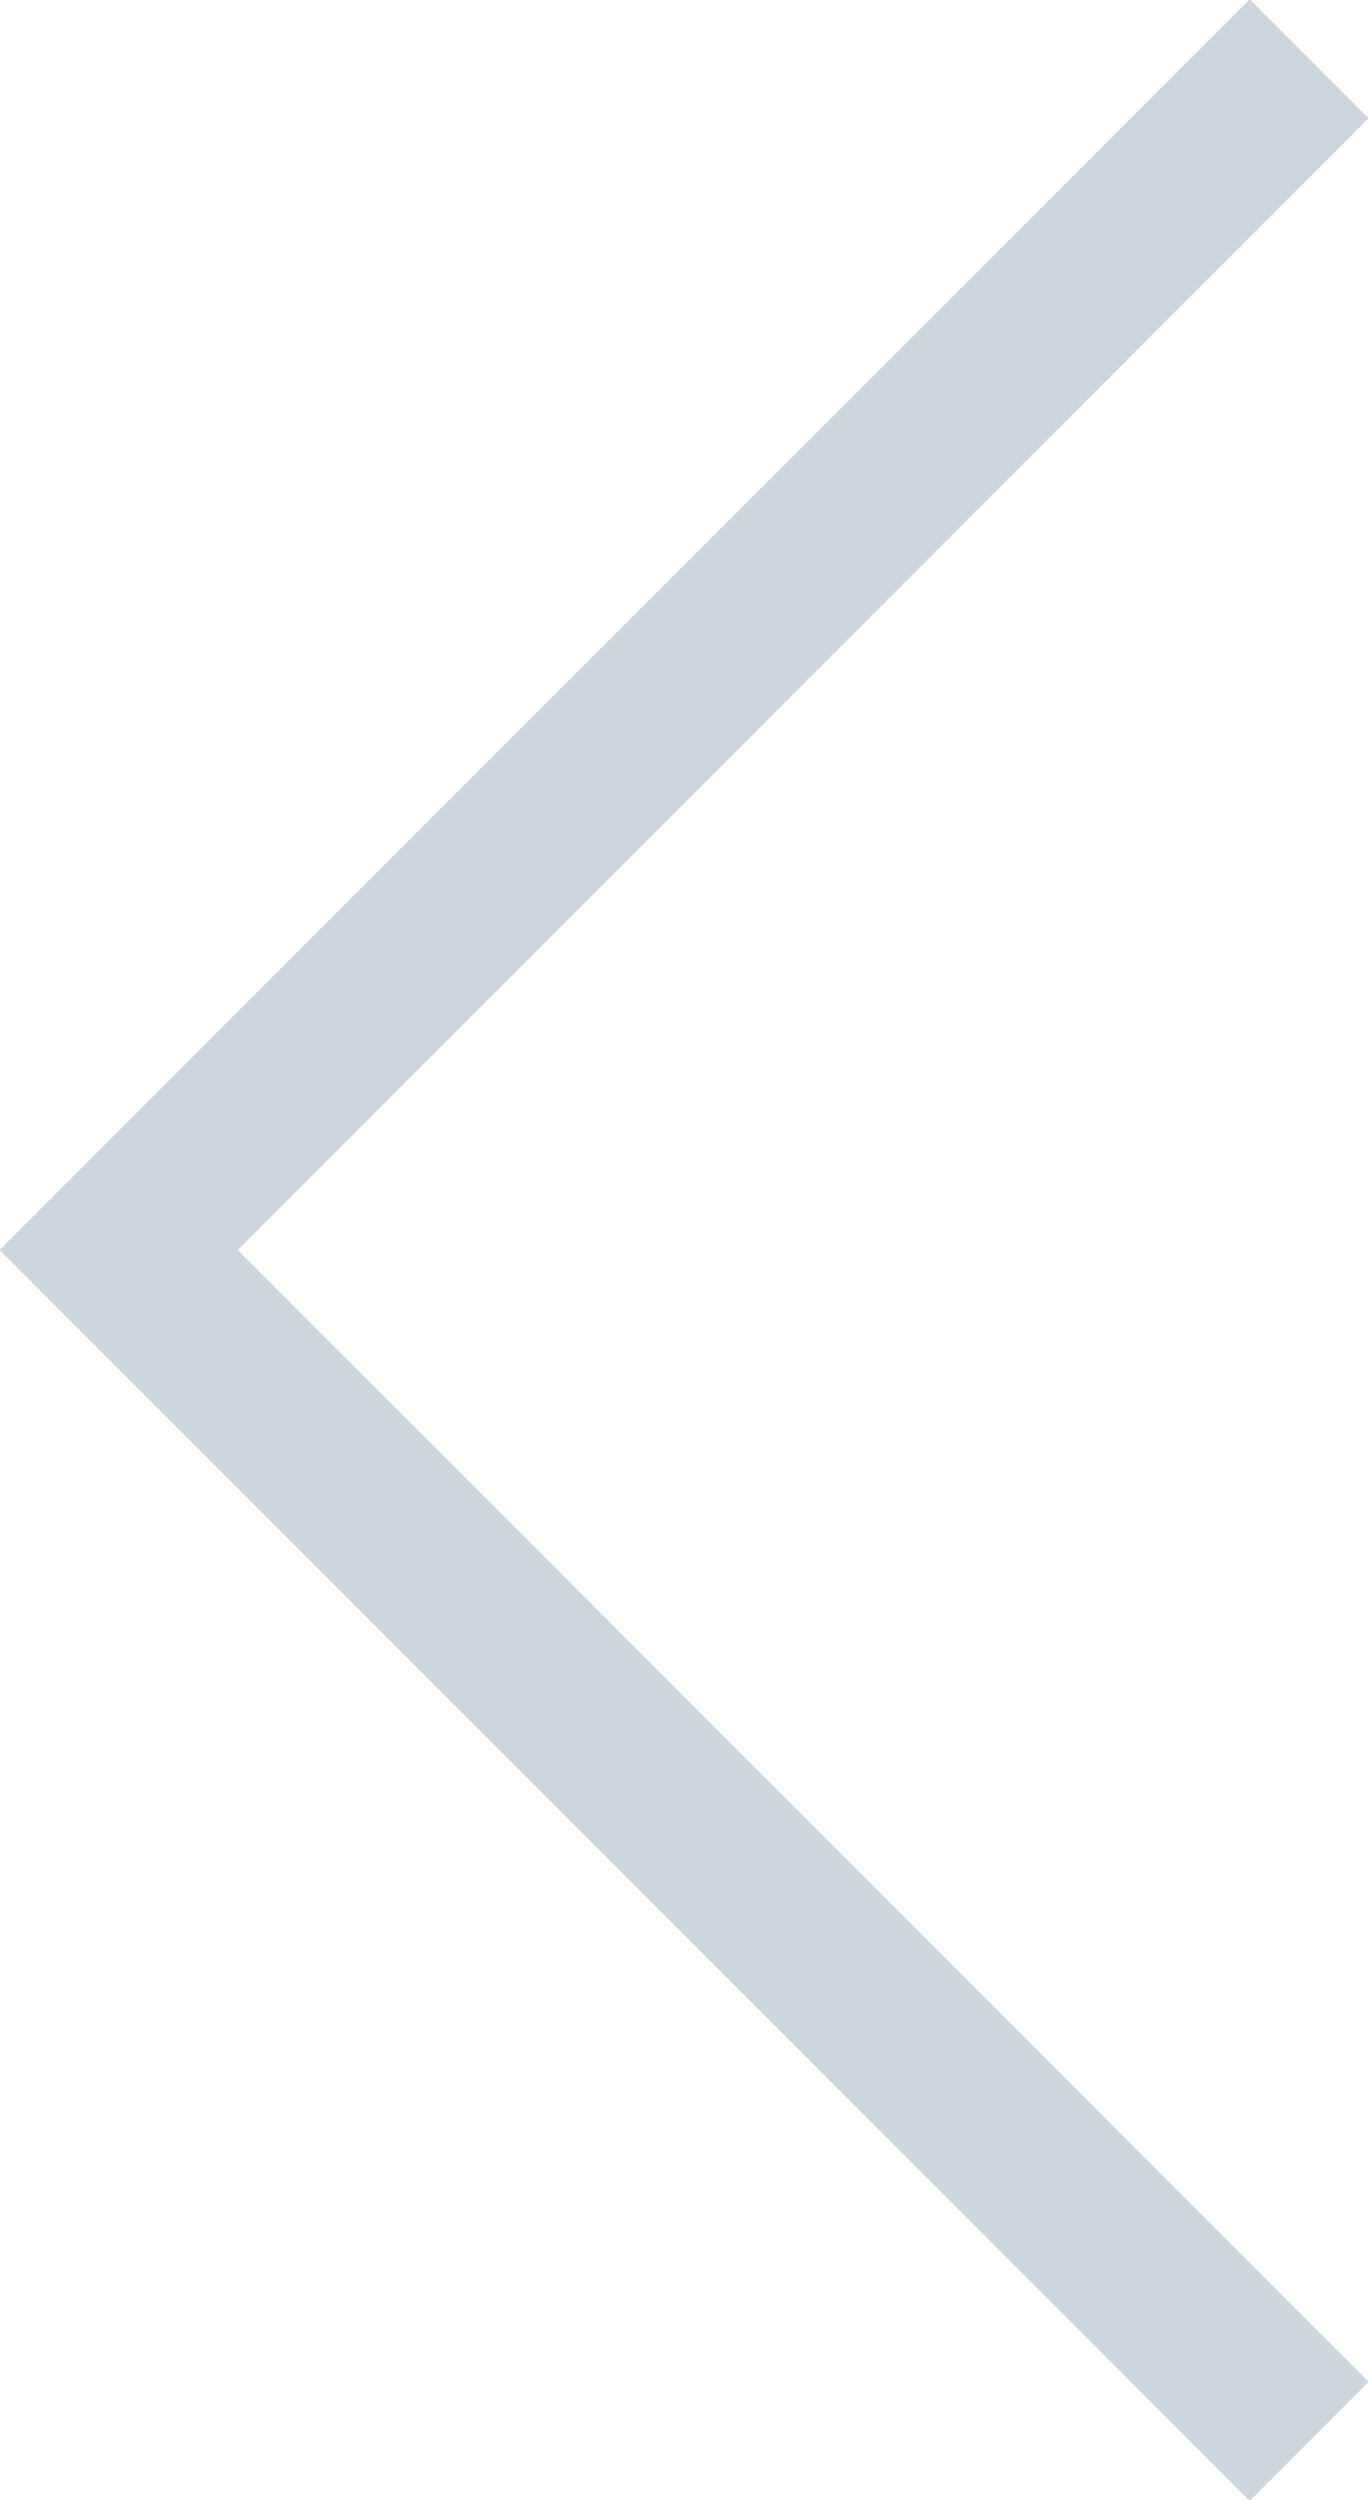 <svg xmlns="http://www.w3.org/2000/svg" xmlns:xlink="http://www.w3.org/1999/xlink" preserveAspectRatio="xMidYMid" width="16.25" height="29.68" viewBox="0 0 16.25 29.68">
  <defs>
    <style>
      .cls-1 {
        fill: #003353;
        opacity: 0.2;
        fill-rule: evenodd;
      }
    </style>
  </defs>
  <path d="M16.258,28.275 L14.844,29.689 L-0.005,14.840 L14.844,-0.009 L16.258,1.405 L2.823,14.840 L16.258,28.275 Z" class="cls-1"/>
</svg>
